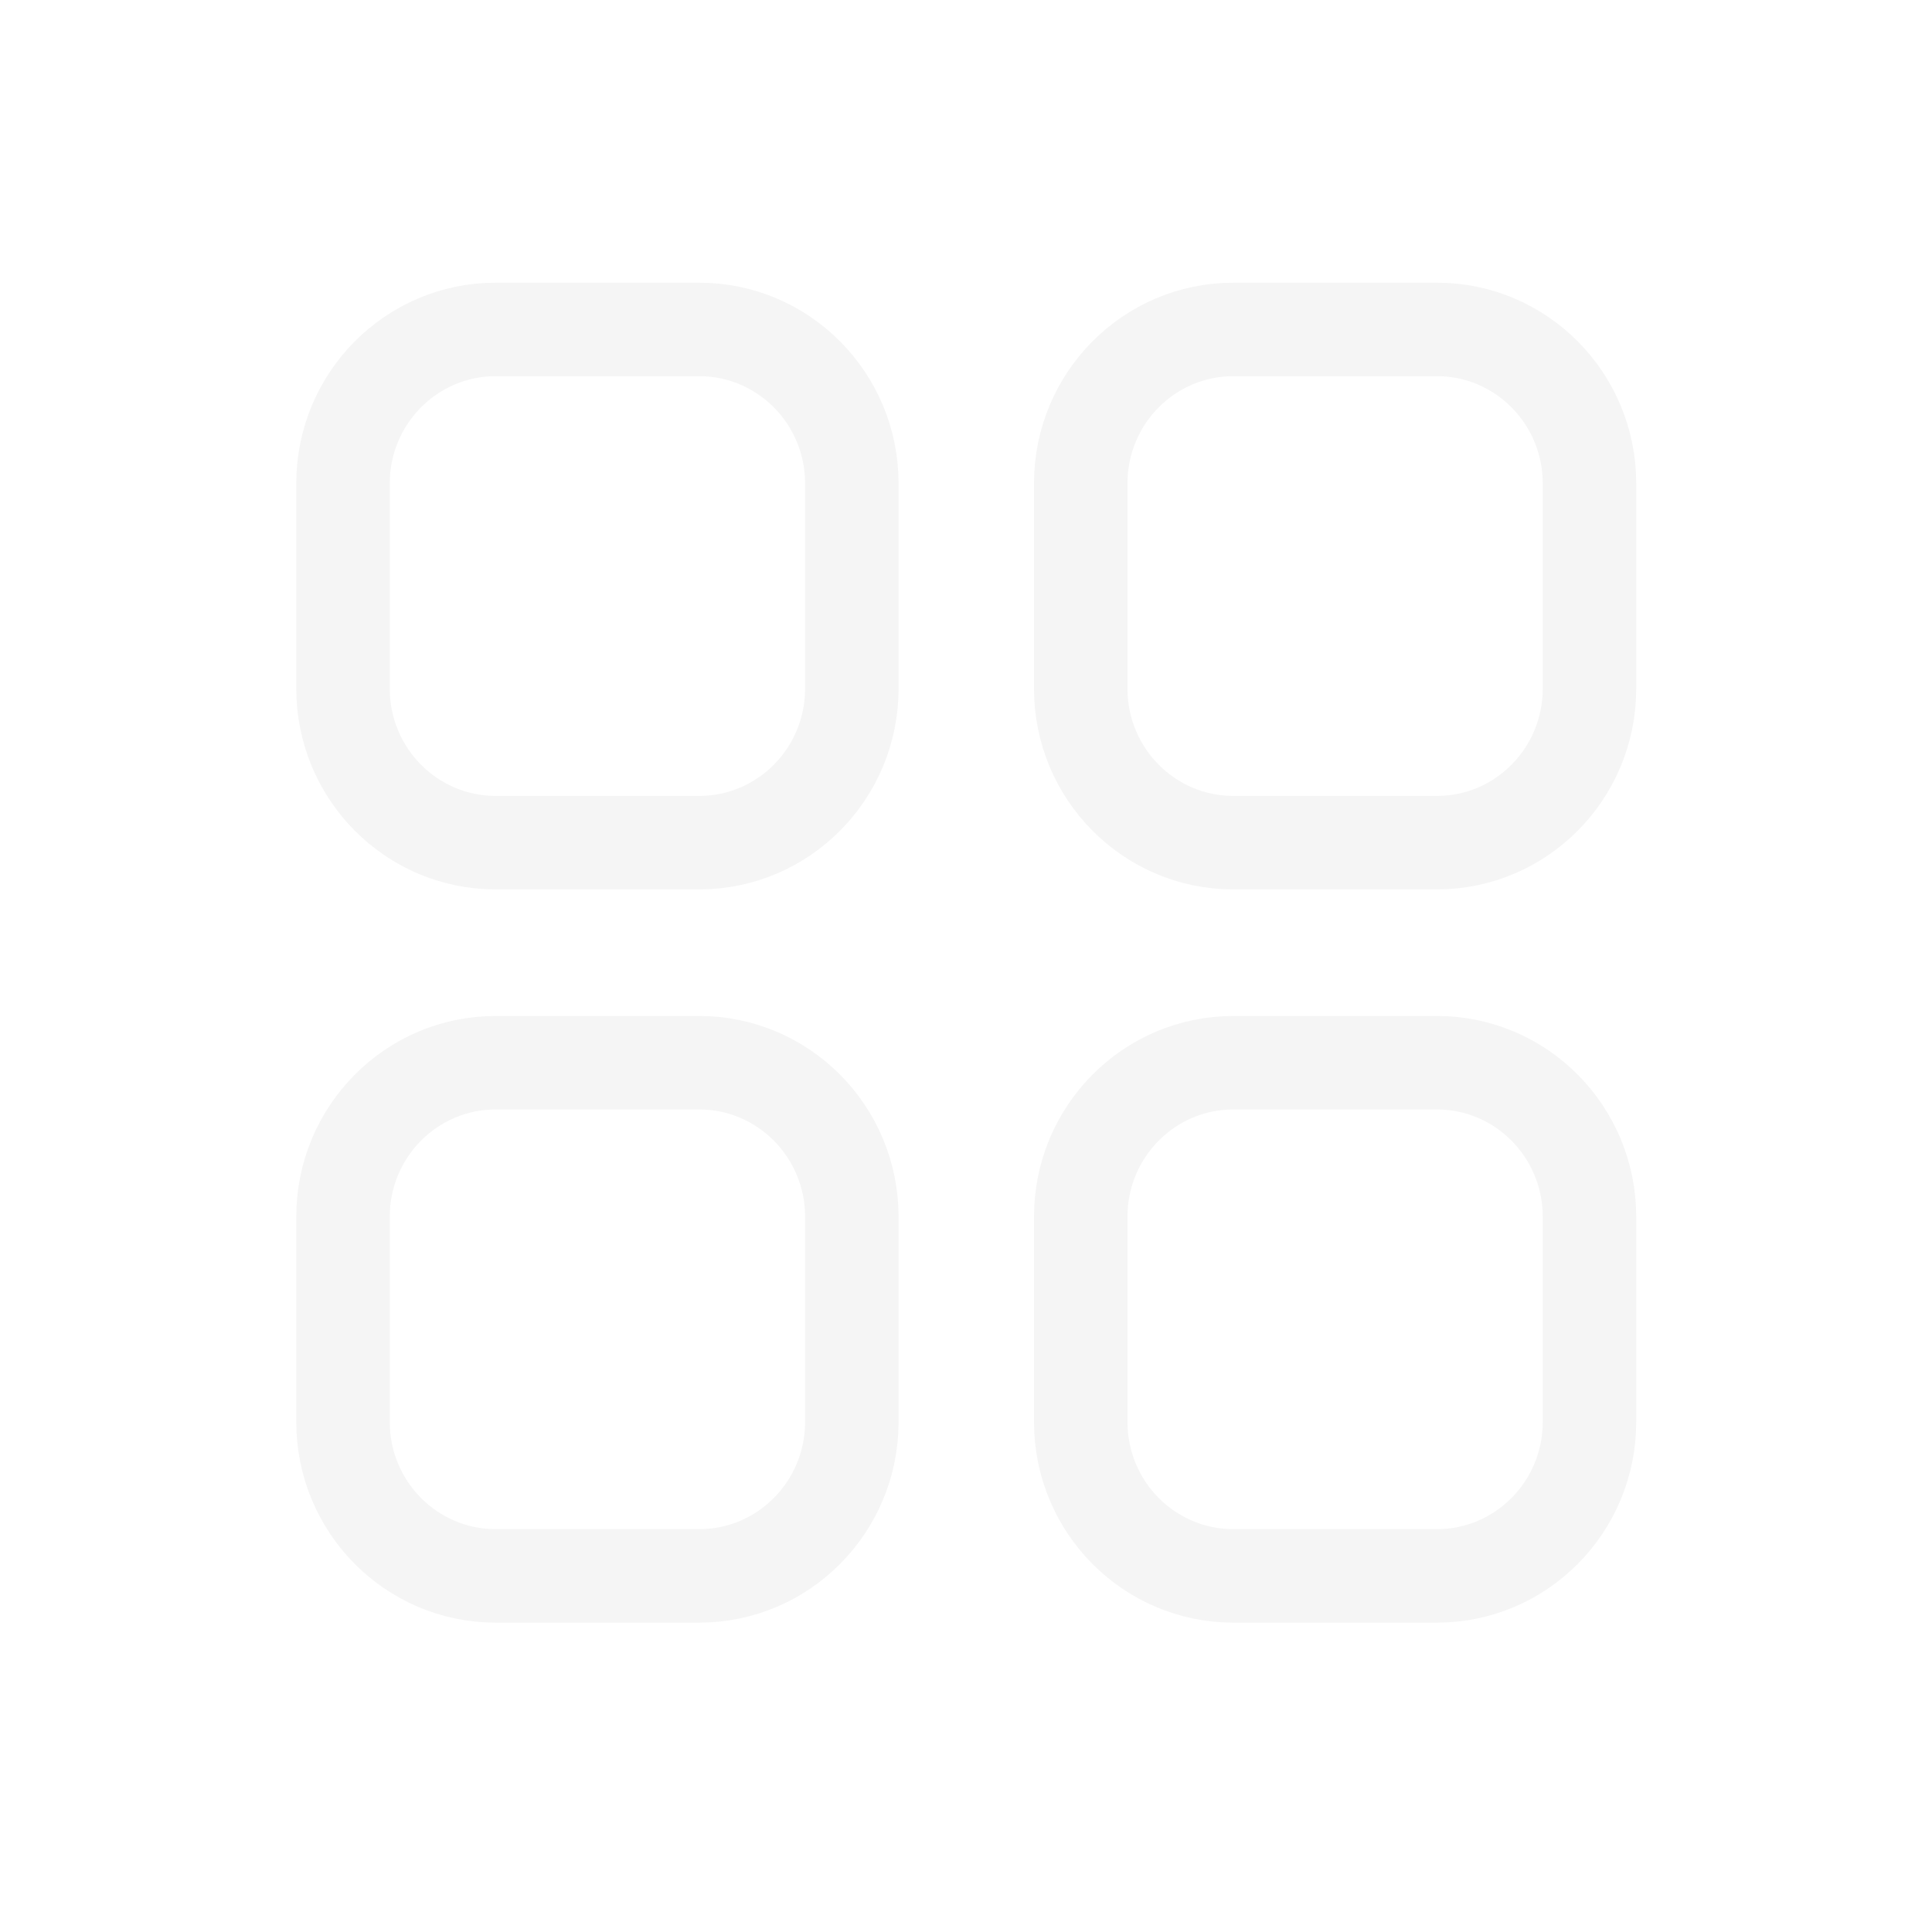 <svg width="25" height="25" viewBox="0 0 31 31" fill="none" xmlns="http://www.w3.org/2000/svg">
<g filter="url(#filter0_d_13_18)">
<path fill-rule="evenodd" clip-rule="evenodd" d="M19.79 1.286H23.056C24.408 1.286 25.504 2.392 25.504 3.756V7.05C25.504 8.414 24.408 9.521 23.056 9.521H19.79C18.437 9.521 17.341 8.414 17.341 7.05V3.756C17.341 2.392 18.437 1.286 19.79 1.286Z" stroke="#F5F5F5" stroke-width="1.5" stroke-linecap="round" stroke-linejoin="round"/>
<path fill-rule="evenodd" clip-rule="evenodd" d="M7.953 1.286H11.219C12.571 1.286 13.668 2.392 13.668 3.756V7.05C13.668 8.414 12.571 9.521 11.219 9.521H7.953C6.601 9.521 5.504 8.414 5.504 7.05V3.756C5.504 2.392 6.601 1.286 7.953 1.286Z" stroke="#F5F5F5" stroke-width="1.5" stroke-linecap="round" stroke-linejoin="round"/>
<path fill-rule="evenodd" clip-rule="evenodd" d="M7.953 13.052H11.219C12.571 13.052 13.668 14.158 13.668 15.523V18.816C13.668 20.18 12.571 21.286 11.219 21.286H7.953C6.601 21.286 5.504 20.18 5.504 18.816V15.523C5.504 14.158 6.601 13.052 7.953 13.052Z" stroke="#F5F5F5" stroke-width="1.5" stroke-linecap="round" stroke-linejoin="round"/>
<path fill-rule="evenodd" clip-rule="evenodd" d="M19.79 13.052H23.056C24.408 13.052 25.504 14.158 25.504 15.523V18.816C25.504 20.18 24.408 21.286 23.056 21.286H19.79C18.437 21.286 17.341 20.18 17.341 18.816V15.523C17.341 14.158 18.437 13.052 19.79 13.052Z" stroke="#F5F5F5" stroke-width="1.5" stroke-linecap="round" stroke-linejoin="round"/>
</g>
<defs>
<filter id="filter0_d_13_18" x="0.754" y="0.536" width="29.5" height="29.5" filterUnits="userSpaceOnUse" color-interpolation-filters="sRGB">
<feFlood flood-opacity="0" result="BackgroundImageFix"/>
<feColorMatrix in="SourceAlpha" type="matrix" values="0 0 0 0 0 0 0 0 0 0 0 0 0 0 0 0 0 0 127 0" result="hardAlpha"/>
<feOffset dy="4"/>
<feGaussianBlur stdDeviation="2"/>
<feColorMatrix type="matrix" values="0 0 0 0 0 0 0 0 0 0 0 0 0 0 0 0 0 0 0.25 0"/>
<feBlend mode="normal" in2="BackgroundImageFix" result="effect1_dropShadow_13_18"/>
<feBlend mode="normal" in="SourceGraphic" in2="effect1_dropShadow_13_18" result="shape"/>
</filter>
</defs>
</svg>
